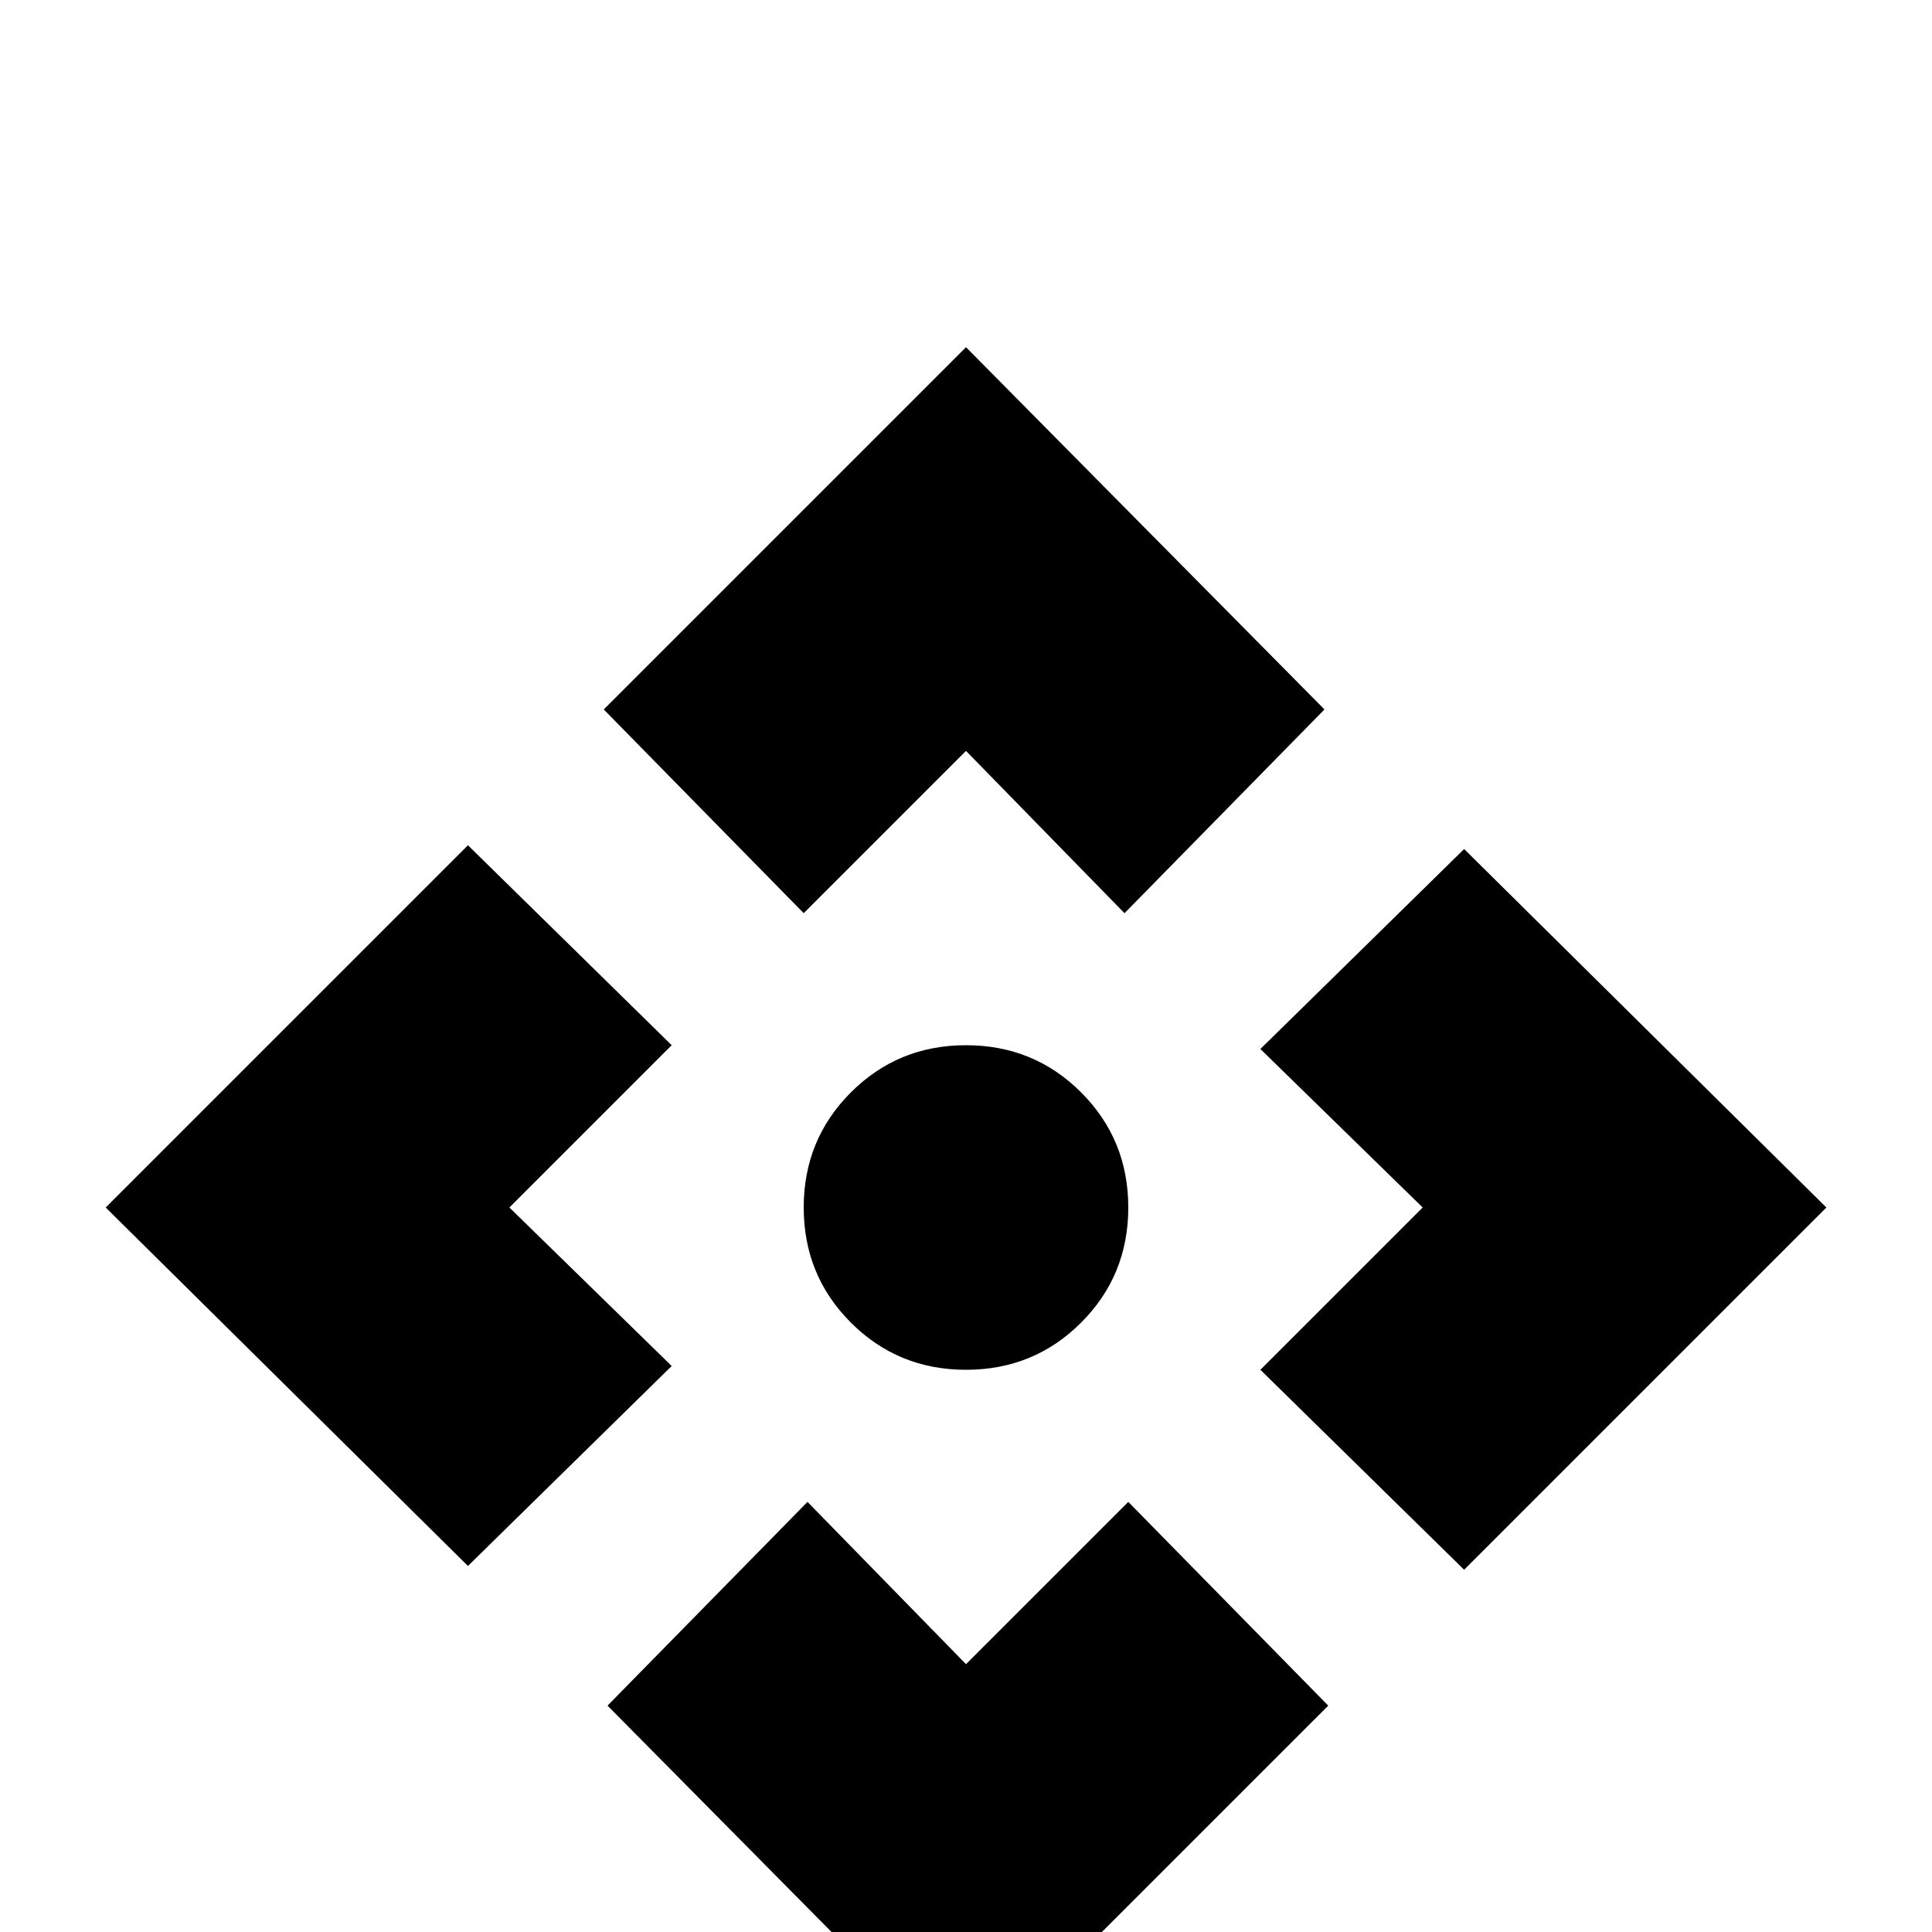 <!-- Generated by IcoMoon.io -->
<svg version="1.1" xmlns="http://www.w3.org/2000/svg" width="24" height="24" viewBox="0 0 24 24">
<title>drag_variant</title>
<path d="M22.688 15l-4.5 4.5-2.531-2.484 2.016-2.016-2.016-1.969 2.531-2.484zM12 4.313l4.453 4.5-2.484 2.531-1.969-2.016-2.016 2.016-2.484-2.531zM12 25.688l-4.453-4.5 2.484-2.531 1.969 2.016 2.016-2.016 2.484 2.531zM1.313 15l4.5-4.5 2.531 2.484-2.016 2.016 2.016 1.969-2.531 2.484zM12 12.984q0.844 0 1.43 0.586t0.586 1.43-0.586 1.43-1.43 0.586-1.43-0.586-0.586-1.43 0.586-1.43 1.43-0.586z"></path>
</svg>
